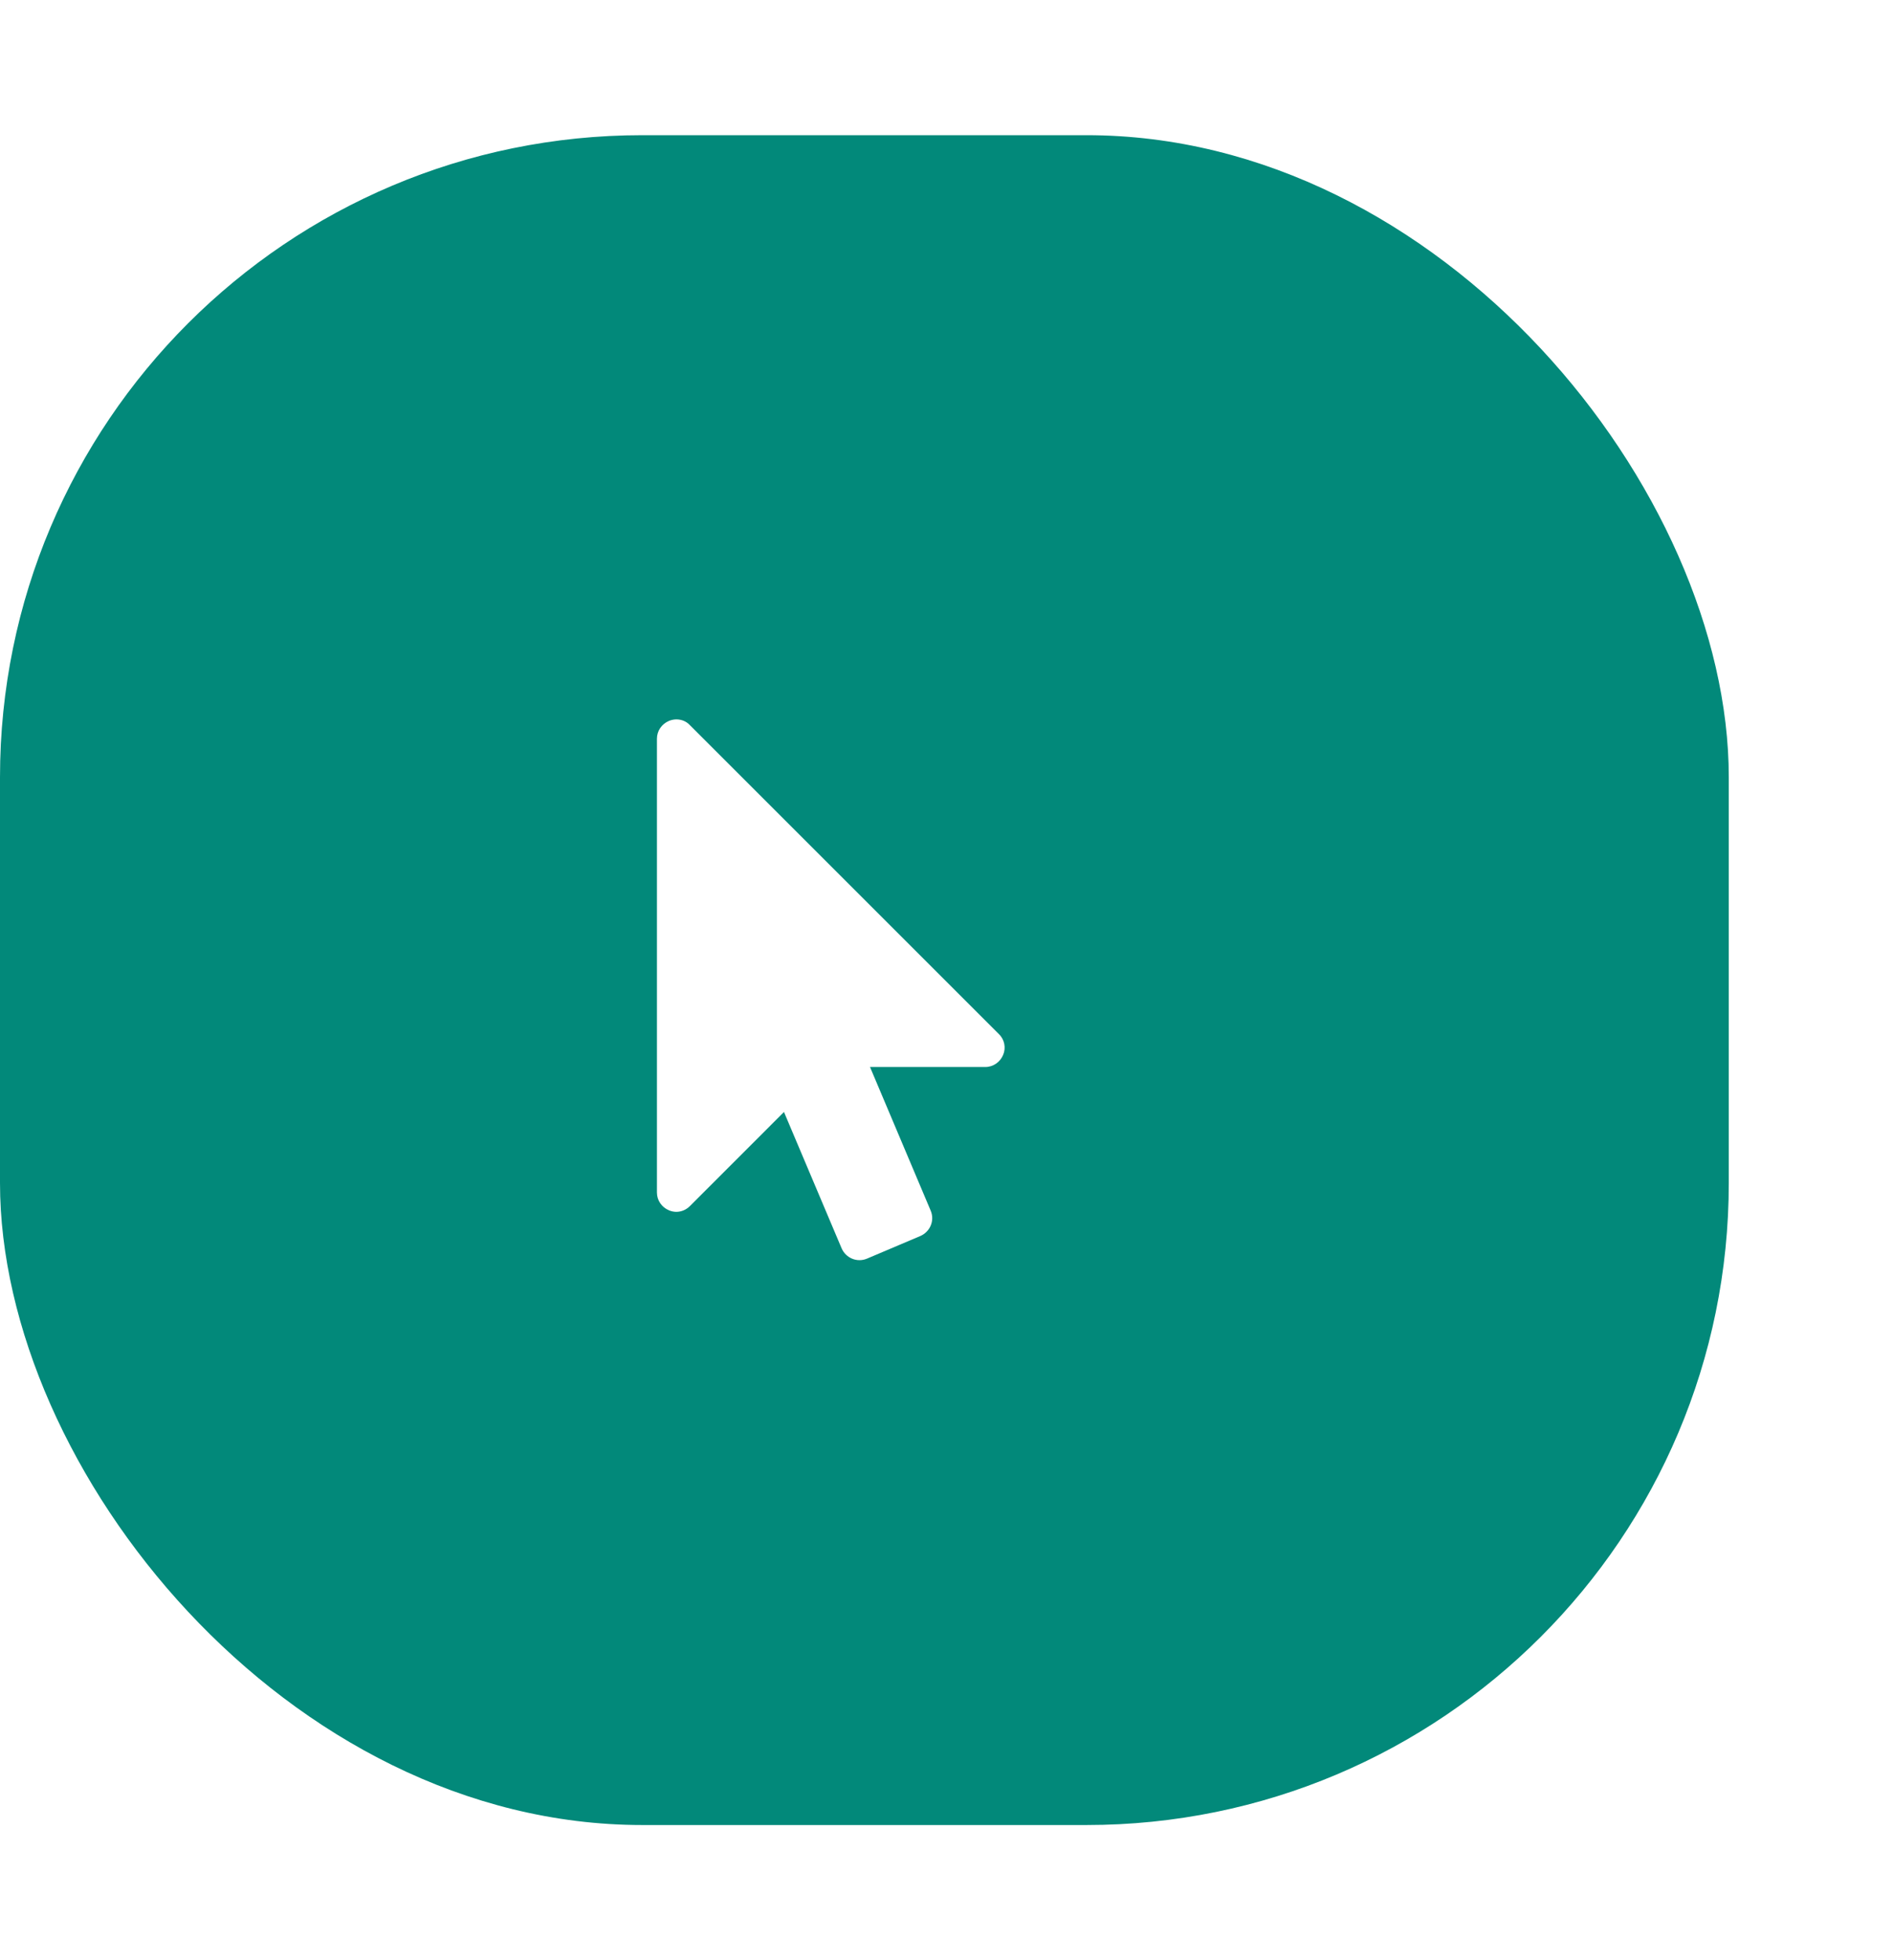 <svg width="56" height="58" viewBox="0 0 56 58" fill="none" xmlns="http://www.w3.org/2000/svg">
<g filter="url(#filter0_d_17_237)">
<rect width="51.142" height="50" rx="19" fill="#02897A"/>
<path d="M29.55 26.598L20.407 17.455C20.3 17.339 20.157 17.286 20.005 17.286C19.934 17.286 19.853 17.304 19.791 17.33C19.576 17.42 19.434 17.625 19.434 17.857V31.286C19.434 31.518 19.576 31.723 19.791 31.812C19.853 31.839 19.934 31.857 20.005 31.857C20.157 31.857 20.3 31.795 20.407 31.688L23.192 28.902L24.898 32.938C25.023 33.223 25.353 33.366 25.648 33.241L27.228 32.571C27.514 32.446 27.657 32.116 27.532 31.821L25.737 27.571H29.148C29.38 27.571 29.585 27.429 29.675 27.214C29.764 27.009 29.719 26.759 29.55 26.598Z" fill="white"/>
</g>
<defs>
<filter id="filter0_d_17_237" x="-4" y="0" width="60.164" height="58" filterUnits="userSpaceOnUse" color-interpolation-filters="sRGB">
<feFlood flood-opacity="0" result="BackgroundImageFix"/>
<feColorMatrix in="SourceAlpha" type="matrix" values="0 0 0 0 0 0 0 0 0 0 0 0 0 0 0 0 0 0 127 0" result="hardAlpha"/>
<feOffset dy="4"/>
<feGaussianBlur stdDeviation="2"/>
<feColorMatrix type="matrix" values="0 0 0 0 0 0 0 0 0 0 0 0 0 0 0 0 0 0 0.25 0"/>
<feBlend mode="normal" in2="BackgroundImageFix" result="effect1_dropShadow_17_237"/>
<feBlend mode="normal" in="SourceGraphic" in2="effect1_dropShadow_17_237" result="shape"/>
</filter>
</defs>
</svg>
